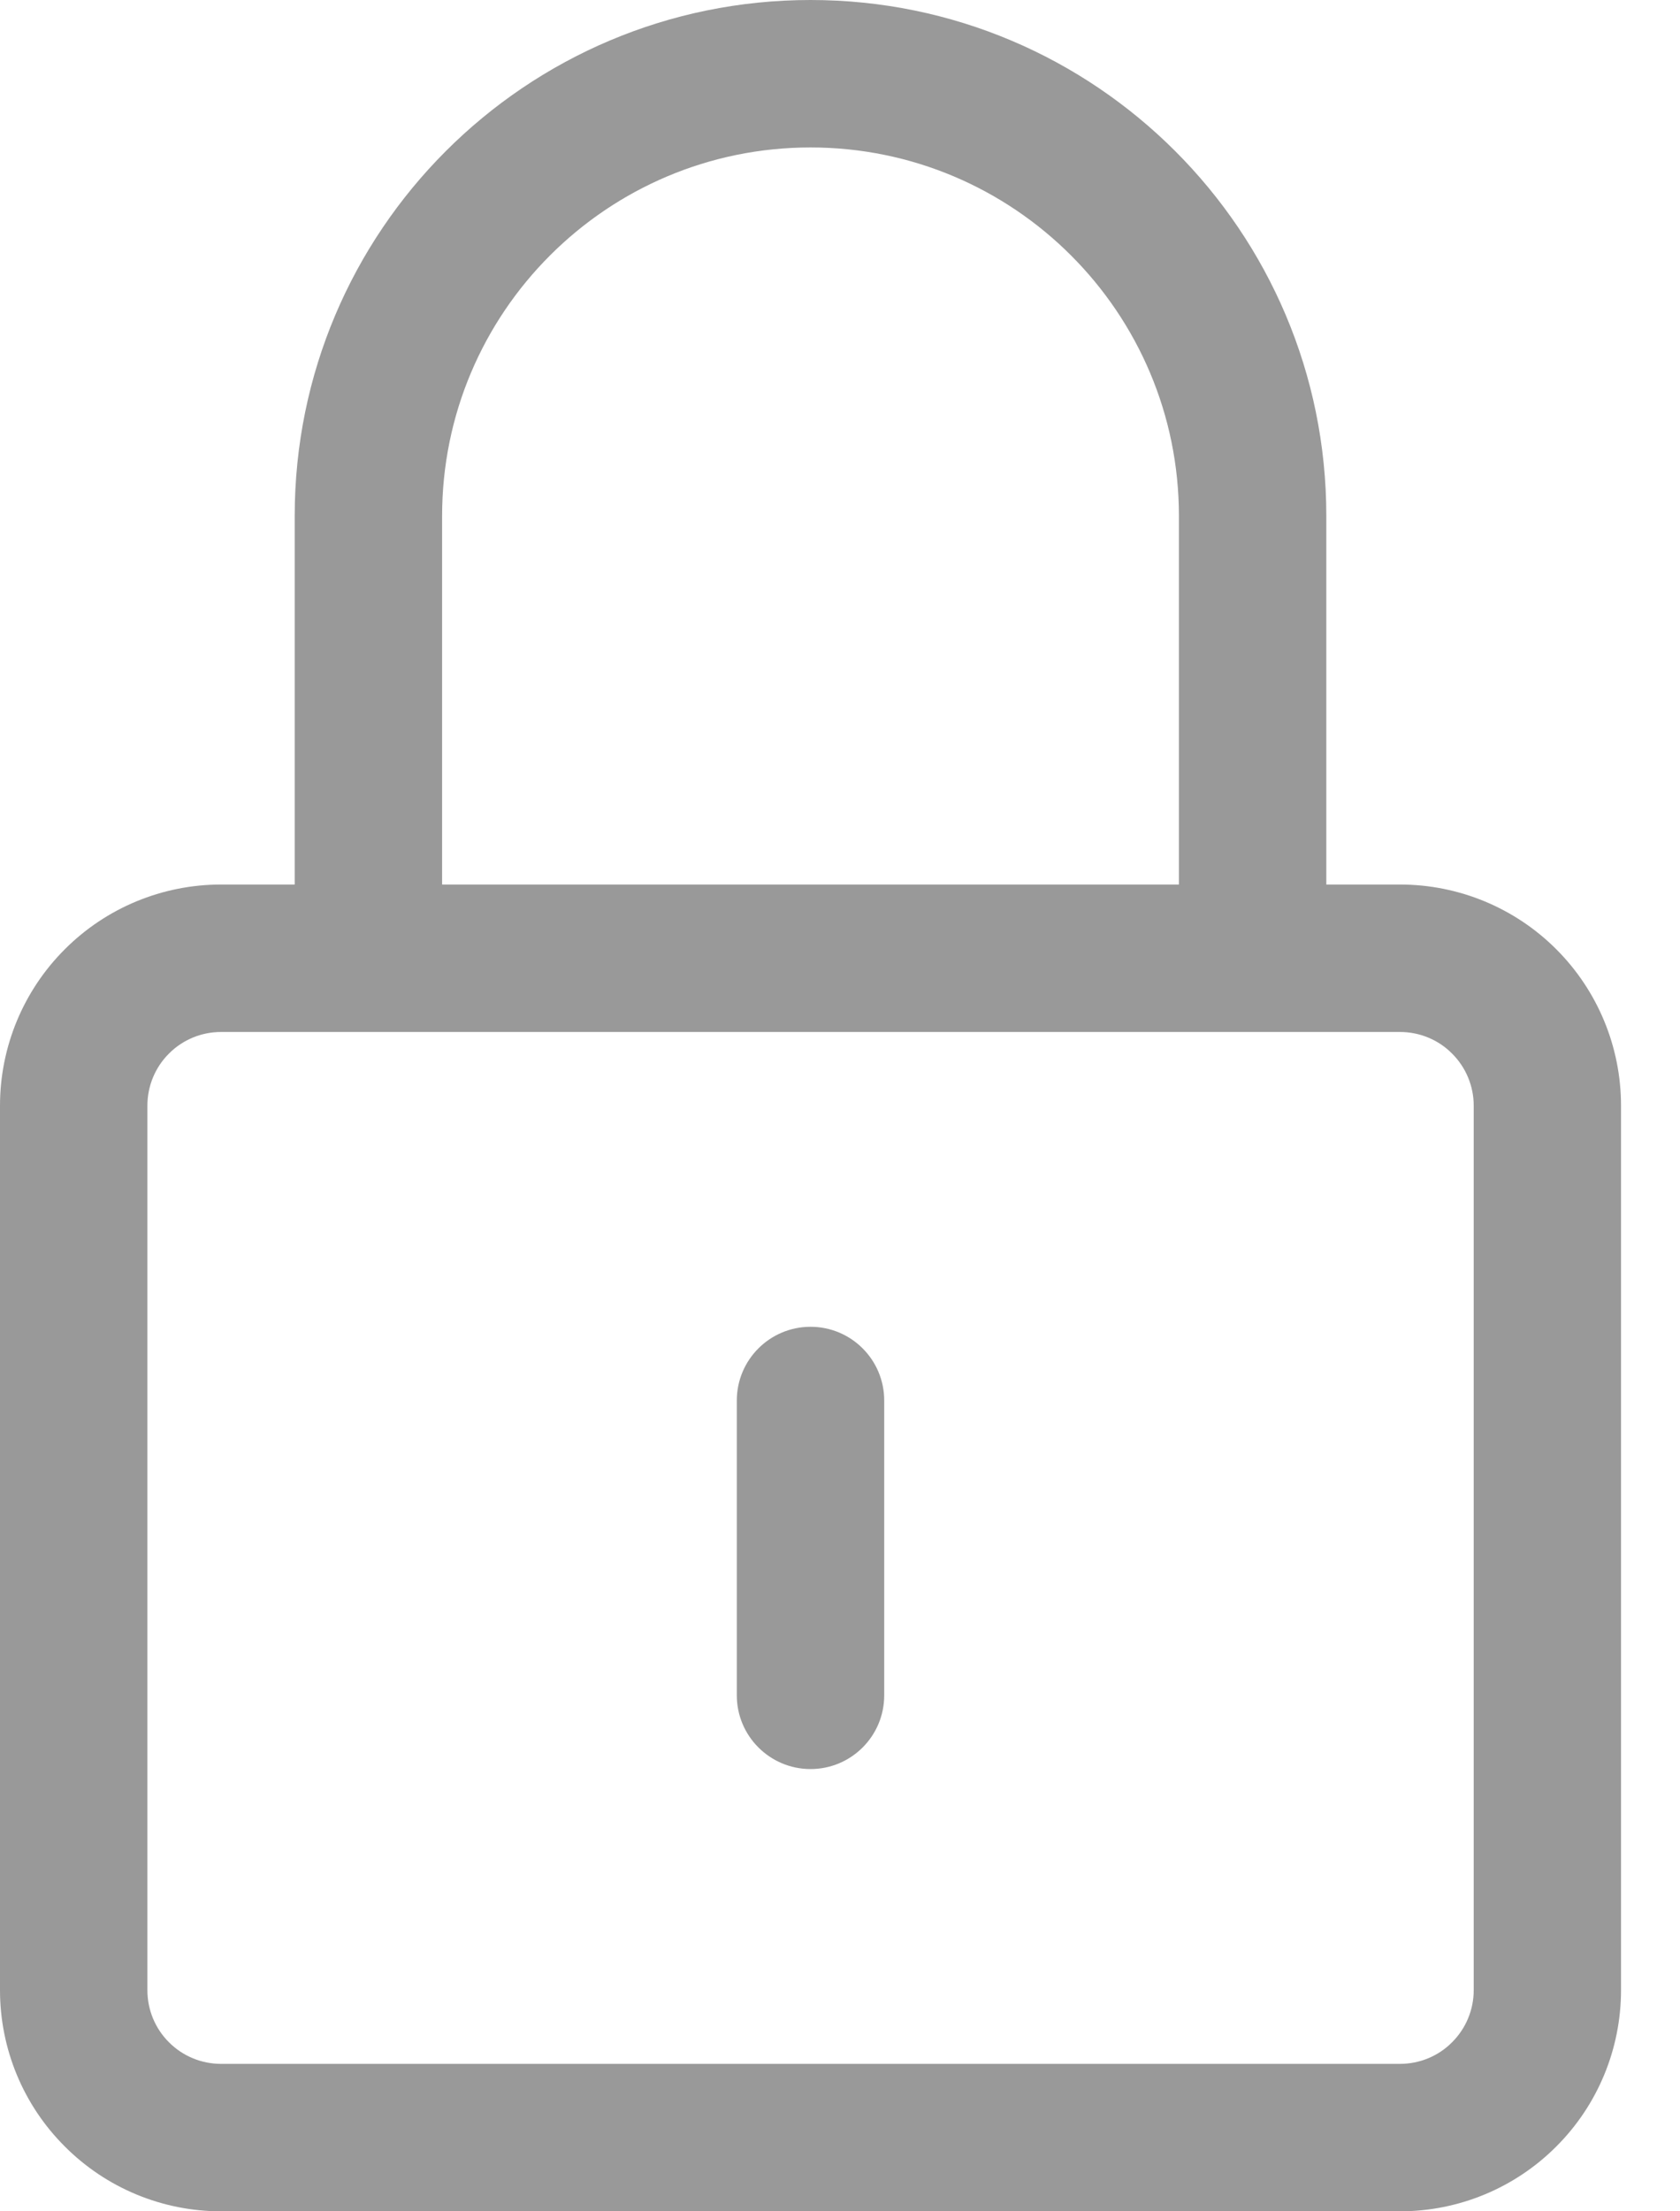 <svg width="19" height="25" viewBox="0 0 19 25" fill="none" xmlns="http://www.w3.org/2000/svg">
<path fill-rule="evenodd" clip-rule="evenodd" d="M3.333 10H2.5C1.837 10 1.201 10.263 0.733 10.732C0.263 11.201 0 11.837 0 12.5V22.5C0 23.163 0.263 23.799 0.733 24.267C1.201 24.737 1.837 25 2.5 25H15.833C16.497 25 17.132 24.737 17.601 24.267C18.07 23.799 18.333 23.163 18.333 22.5V12.5C18.333 11.837 18.07 11.201 17.601 10.732C17.132 10.263 16.497 10 15.833 10H15V5.833C15 2.612 12.388 0 9.167 0C5.945 0 3.333 2.612 3.333 5.833V10ZM2.5 11.667H15.833C16.054 11.667 16.267 11.754 16.422 11.911C16.579 12.067 16.667 12.279 16.667 12.5V22.5C16.667 22.721 16.579 22.933 16.422 23.089C16.267 23.246 16.054 23.333 15.833 23.333H2.5C2.279 23.333 2.067 23.246 1.911 23.089C1.754 22.933 1.667 22.721 1.667 22.5V12.5C1.667 12.279 1.754 12.067 1.911 11.911C2.067 11.754 2.279 11.667 2.5 11.667ZM9.167 1.667C6.866 1.667 5 3.533 5 5.833V10H13.333V5.833C13.333 3.533 11.467 1.667 9.167 1.667Z" fill="rgba(153, 153, 153, 1)"/>
<path fill-rule="evenodd" clip-rule="evenodd" d="M8.333 15.833V19.167C8.333 19.627 8.707 20 9.167 20C9.627 20 10 19.627 10 19.167V15.833C10 15.373 9.627 15 9.167 15C8.707 15 8.333 15.373 8.333 15.833Z" fill="rgba(153, 153, 153, 1)"/>
</svg>
